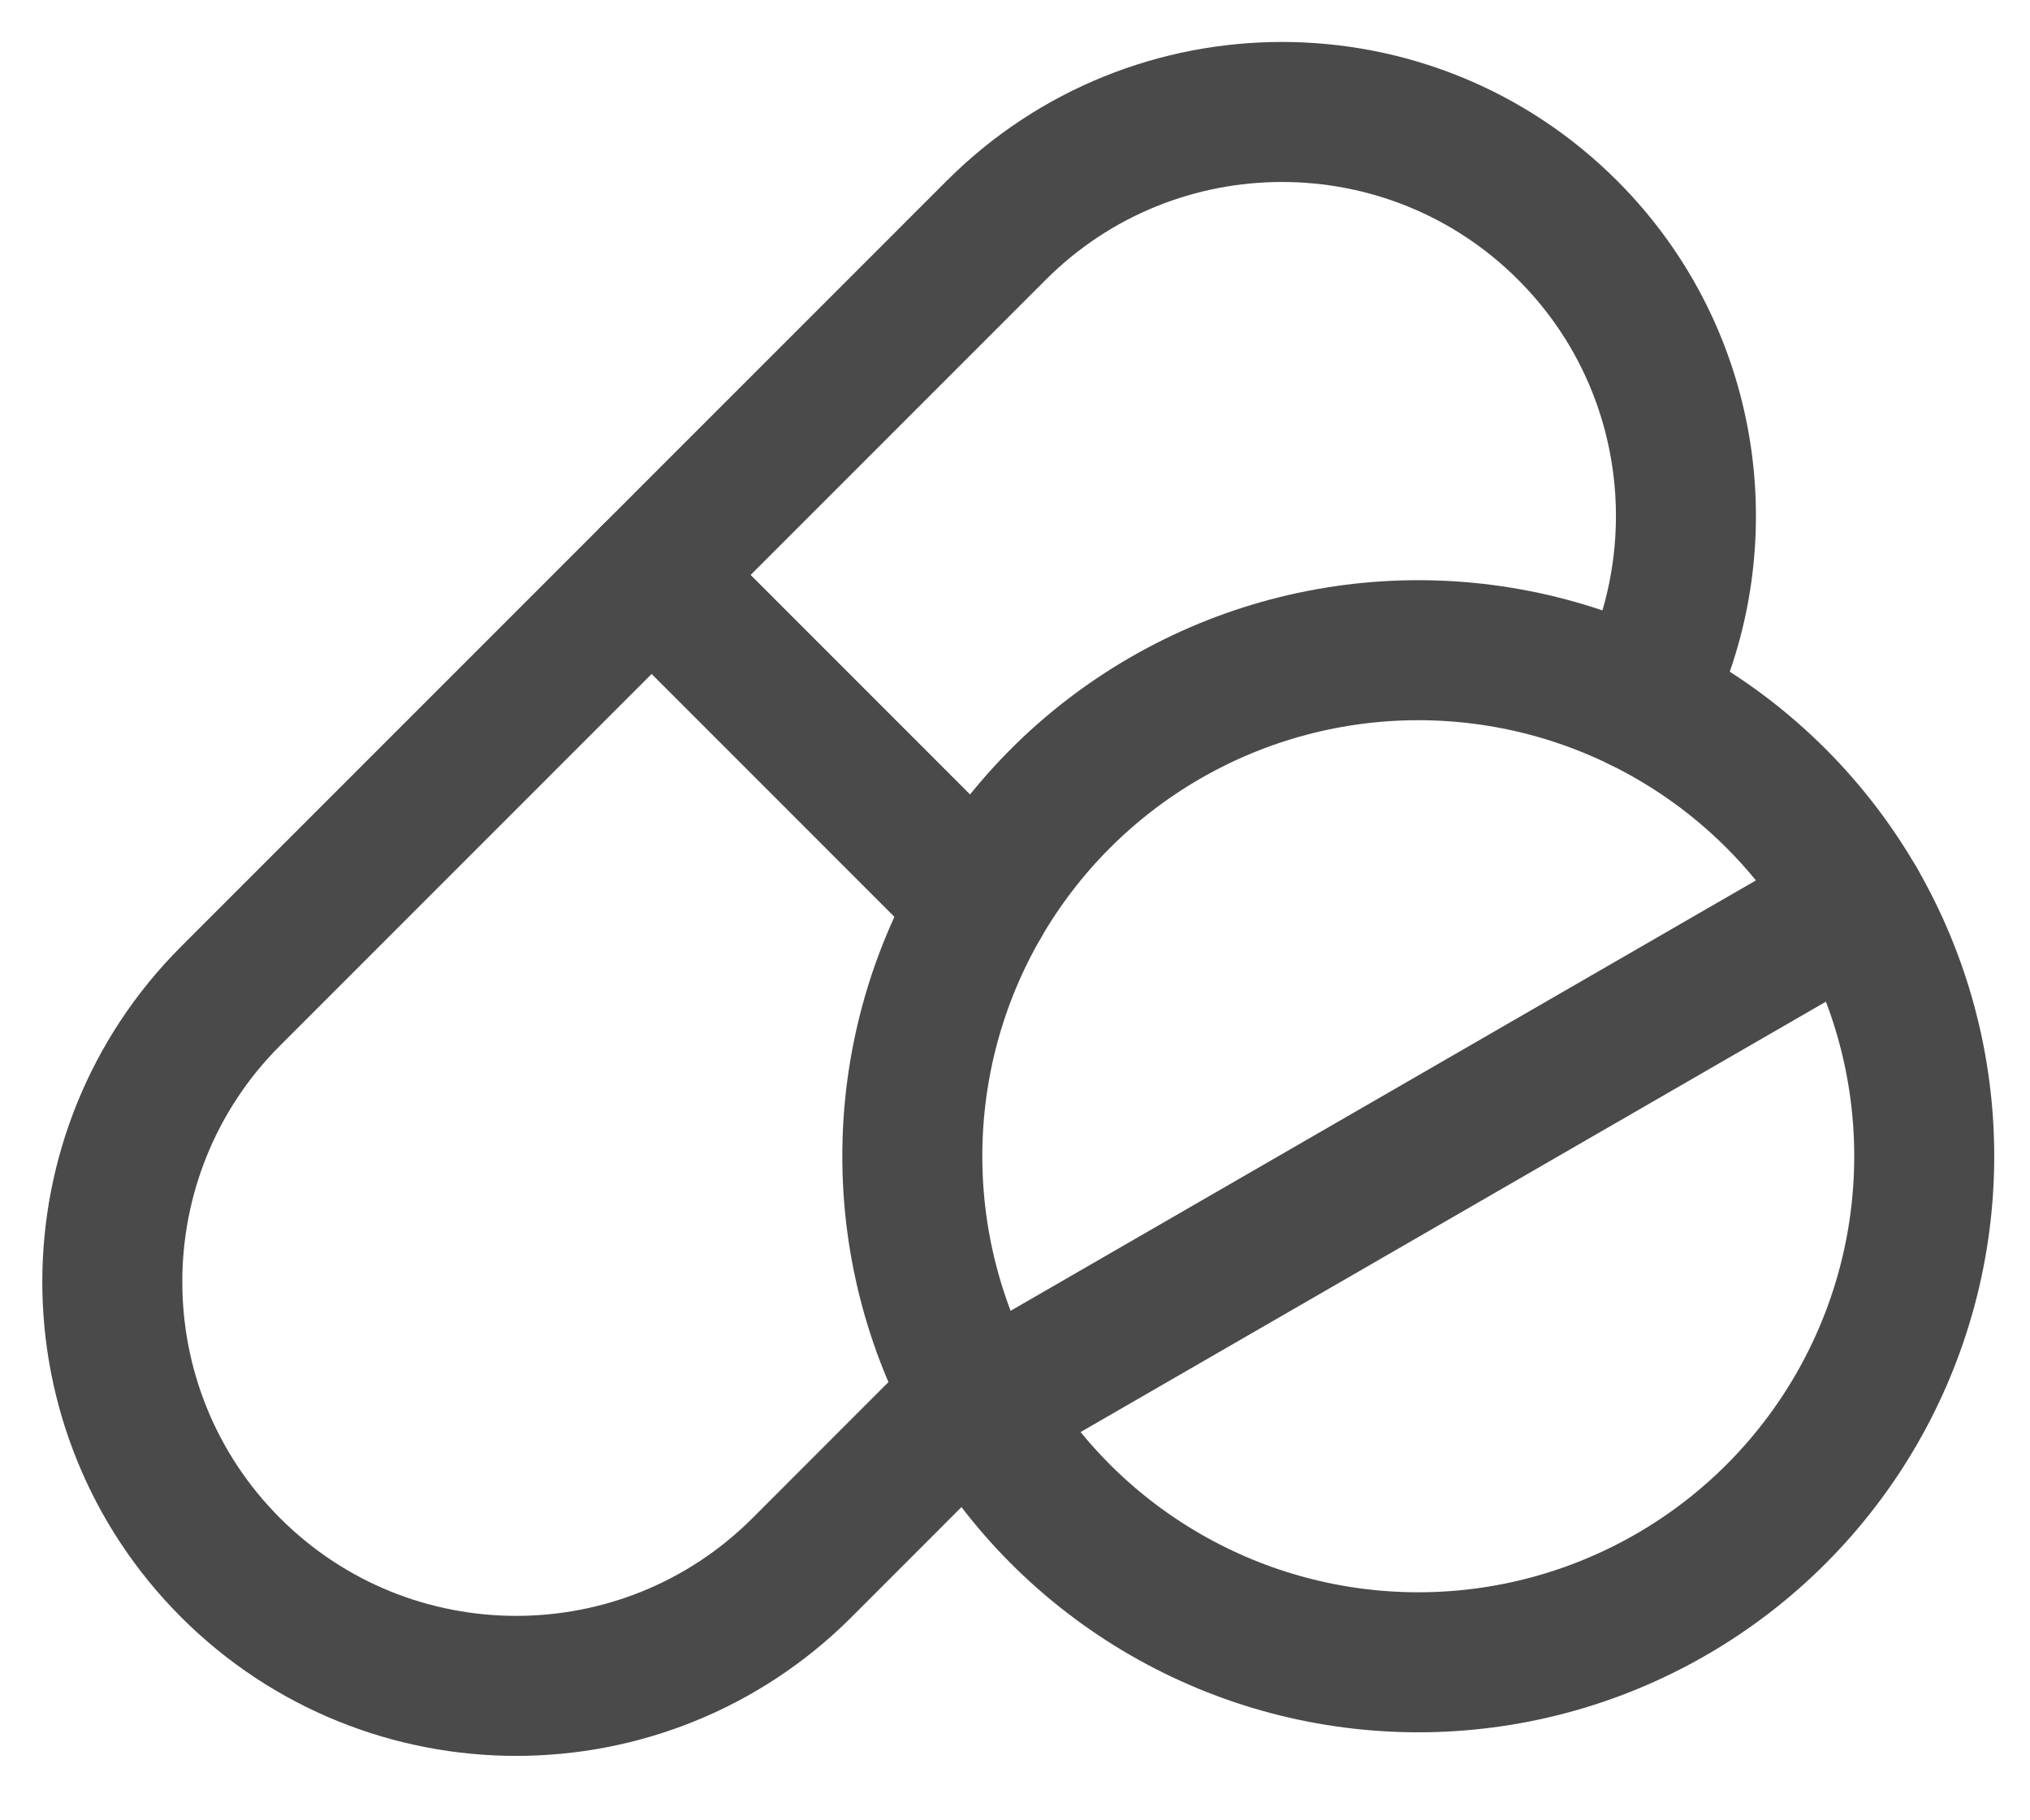 <?xml version="1.0" encoding="UTF-8" standalone="no"?><!DOCTYPE svg PUBLIC "-//W3C//DTD SVG 1.1//EN" "http://www.w3.org/Graphics/SVG/1.1/DTD/svg11.dtd"><svg width="100%" height="100%" viewBox="0 0 29 26" version="1.1" xmlns="http://www.w3.org/2000/svg" xmlns:xlink="http://www.w3.org/1999/xlink" xml:space="preserve" xmlns:serif="http://www.serif.com/" style="fill-rule:evenodd;clip-rule:evenodd;stroke-linecap:round;stroke-linejoin:round;stroke-miterlimit:1.5;"><g id="icon-salir-medicamentos"><path d="M23.442,10.023c1.123,-2.173 0.775,-4.913 -1.047,-6.734c-2.252,-2.253 -5.91,-2.253 -8.163,0l-10.938,10.938c-2.253,2.253 -2.253,5.911 0,8.164c2.252,2.252 5.91,2.252 8.163,0l2.442,-2.443" style="fill:none;stroke:#4a4a4a;stroke-width:2px;"/><path d="M9.309,8.212l4.69,4.691" style="fill:none;stroke:#4a4a4a;stroke-width:2px;"/><circle cx="20.261" cy="16.515" r="7.228" style="fill:none;stroke:#4a4a4a;stroke-width:2px;"/><path d="M14.001,20.129l12.519,-7.228" style="fill:none;stroke:#4a4a4a;stroke-width:2px;"/></g></svg>